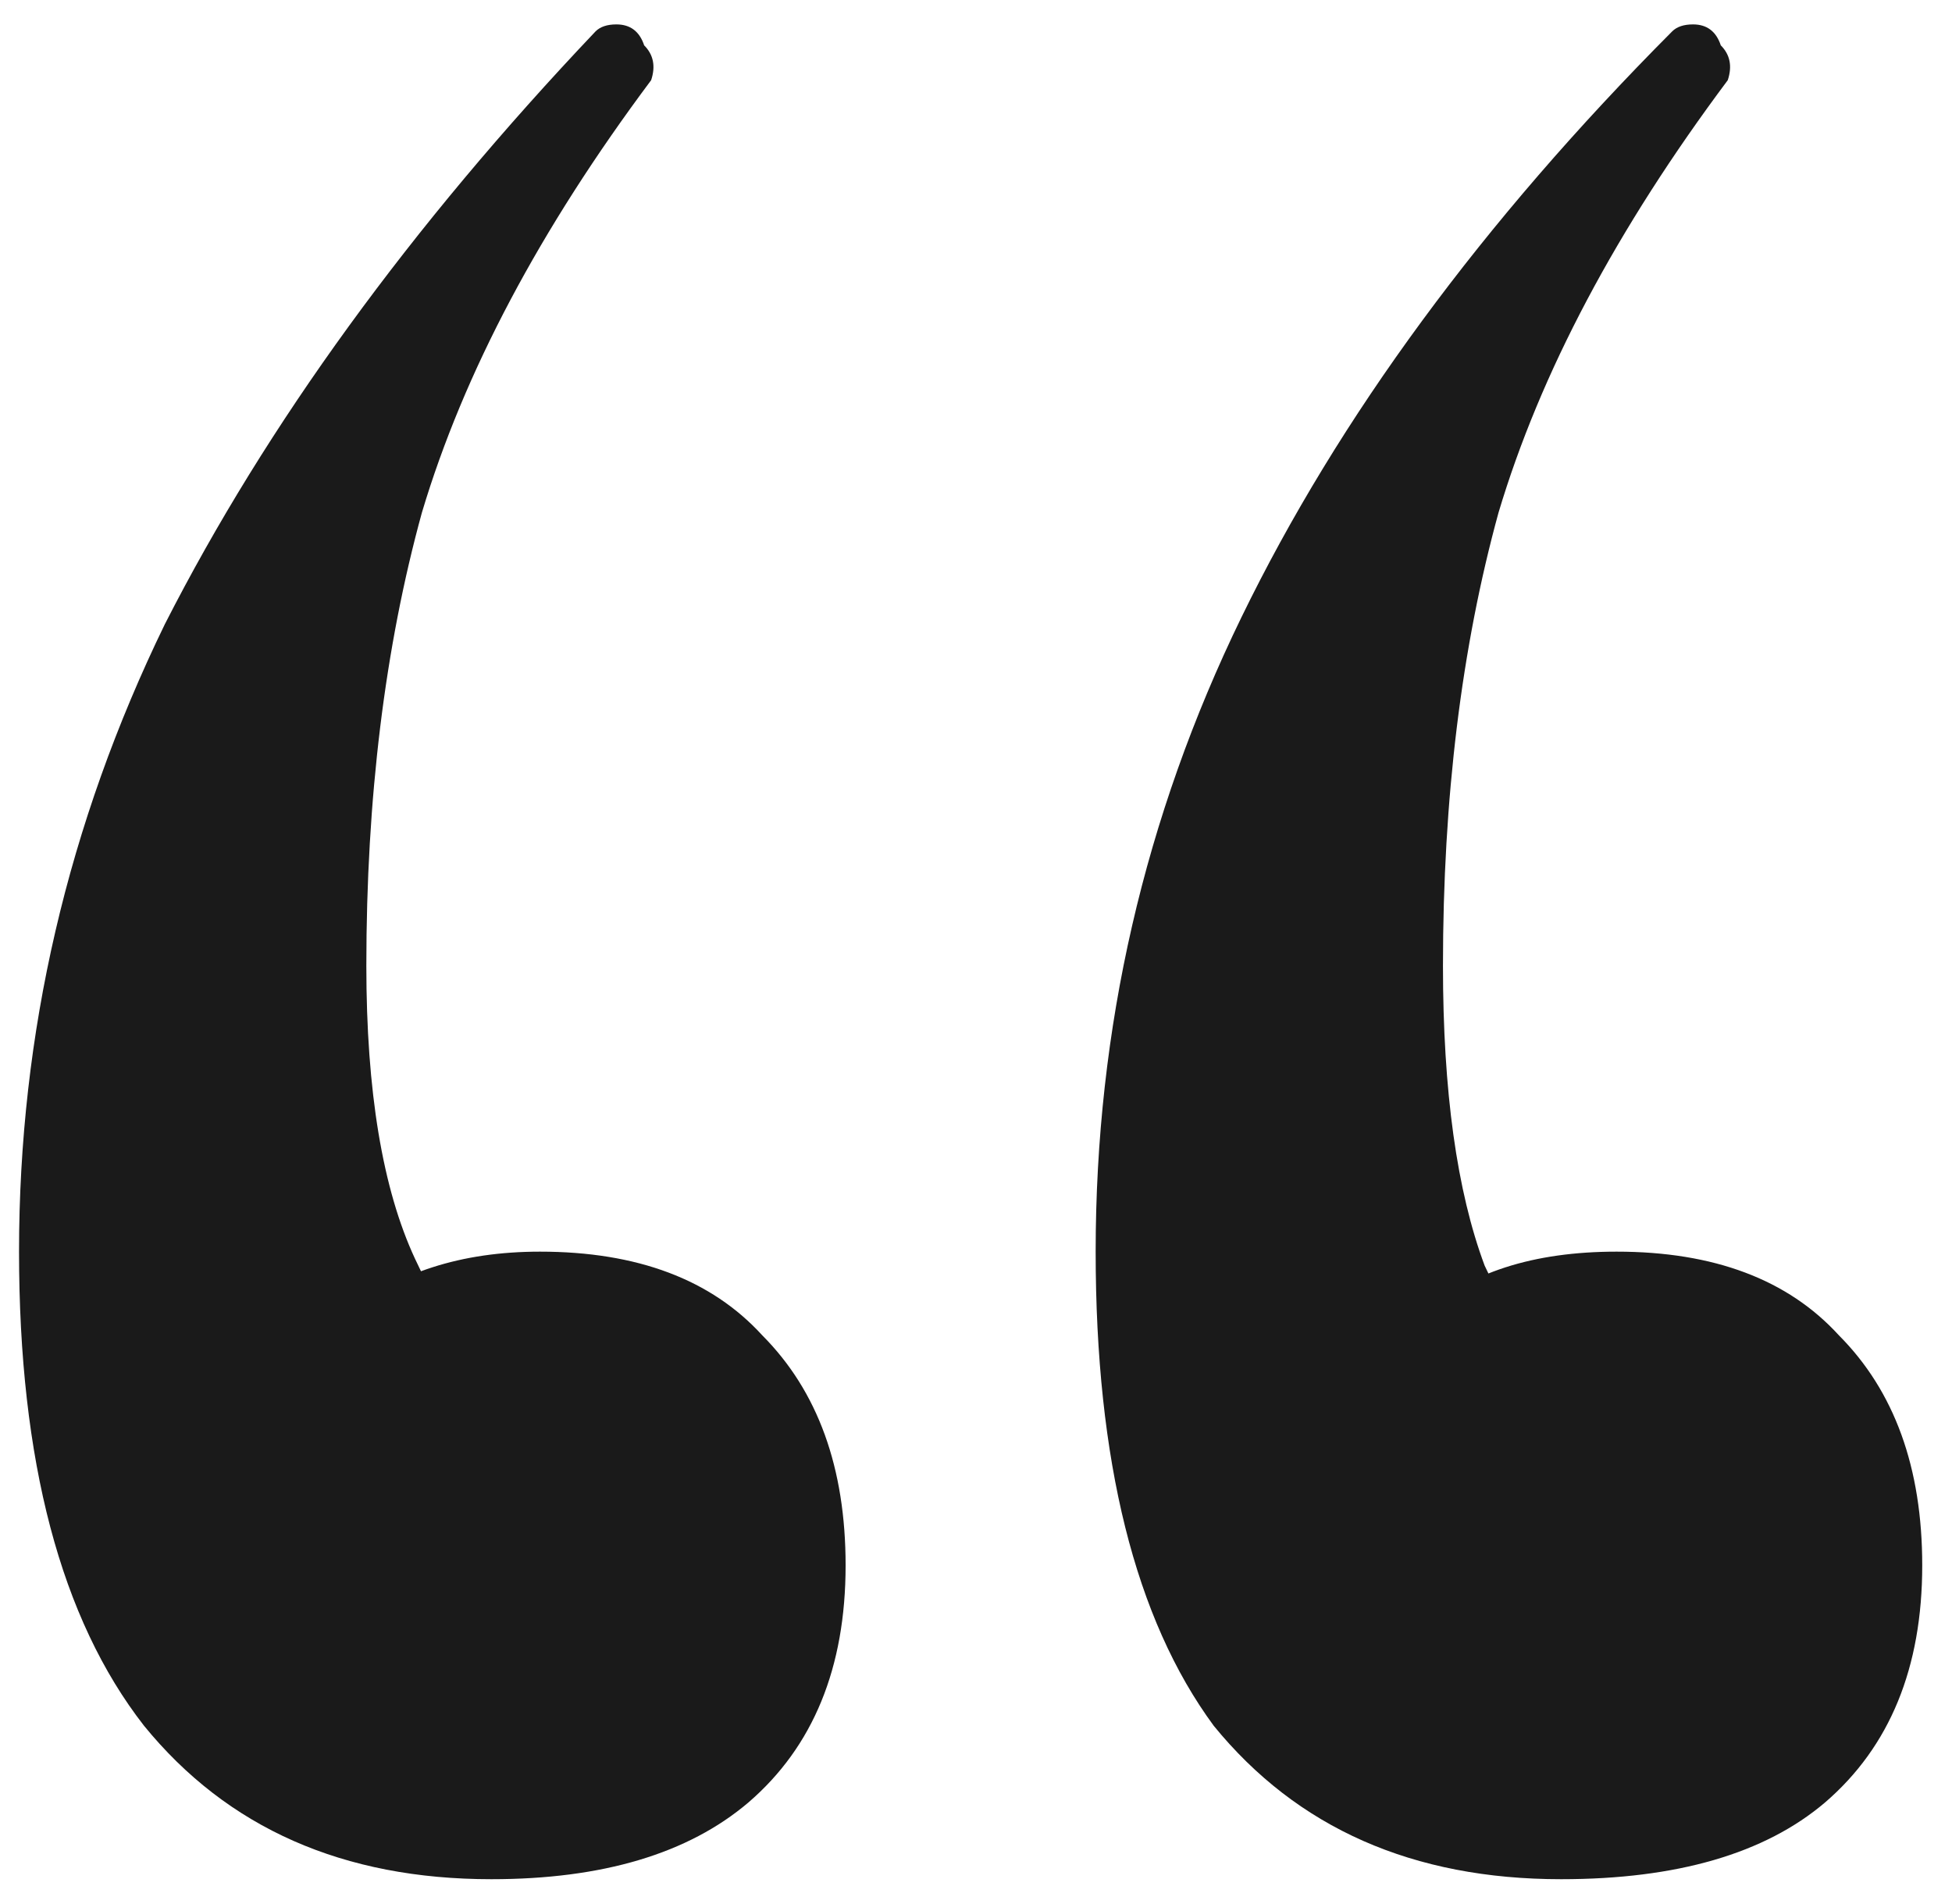 <svg width="40" height="39" viewBox="0 0 40 39" fill="none" xmlns="http://www.w3.org/2000/svg">
<path d="M10.069 38.5C7.032 38.5 4.66 37.452 2.952 35.357C1.244 33.167 0.39 29.929 0.39 25.643C0.39 21.167 1.386 16.881 3.379 12.786C5.467 8.69 8.408 4.643 12.204 0.643C12.299 0.548 12.441 0.5 12.631 0.5C12.916 0.5 13.105 0.643 13.2 0.929C13.39 1.119 13.438 1.357 13.343 1.643C11.065 4.69 9.5 7.643 8.646 10.5C7.886 13.262 7.507 16.357 7.507 19.786C7.507 22.357 7.839 24.357 8.503 25.786C9.168 27.214 10.069 28.5 11.208 29.643L5.799 30.643C5.704 29.024 6.131 27.786 7.08 26.929C8.124 26.071 9.452 25.643 11.065 25.643C13.058 25.643 14.576 26.214 15.62 27.357C16.759 28.5 17.328 30.071 17.328 32.071C17.328 34.167 16.664 35.786 15.335 36.929C14.102 37.976 12.346 38.5 10.069 38.5ZM31.989 38.5C28.952 38.5 26.58 37.452 24.872 35.357C23.259 33.167 22.452 29.929 22.452 25.643C22.452 21.071 23.448 16.738 25.441 12.643C27.434 8.548 30.375 4.548 34.266 0.643C34.361 0.548 34.503 0.5 34.693 0.5C34.978 0.5 35.167 0.643 35.262 0.929C35.452 1.119 35.5 1.357 35.405 1.643C33.127 4.69 31.562 7.643 30.708 10.5C29.948 13.262 29.569 16.357 29.569 19.786C29.569 22.357 29.854 24.405 30.423 25.929C31.087 27.357 31.989 28.595 33.127 29.643L27.861 30.643C27.766 29.024 28.193 27.786 29.142 26.929C30.091 26.071 31.419 25.643 33.127 25.643C35.12 25.643 36.638 26.214 37.682 27.357C38.821 28.5 39.39 30.071 39.39 32.071C39.39 34.167 38.726 35.786 37.397 36.929C36.164 37.976 34.361 38.5 31.989 38.5Z" fill="#1A1A1A"/>
</svg>
